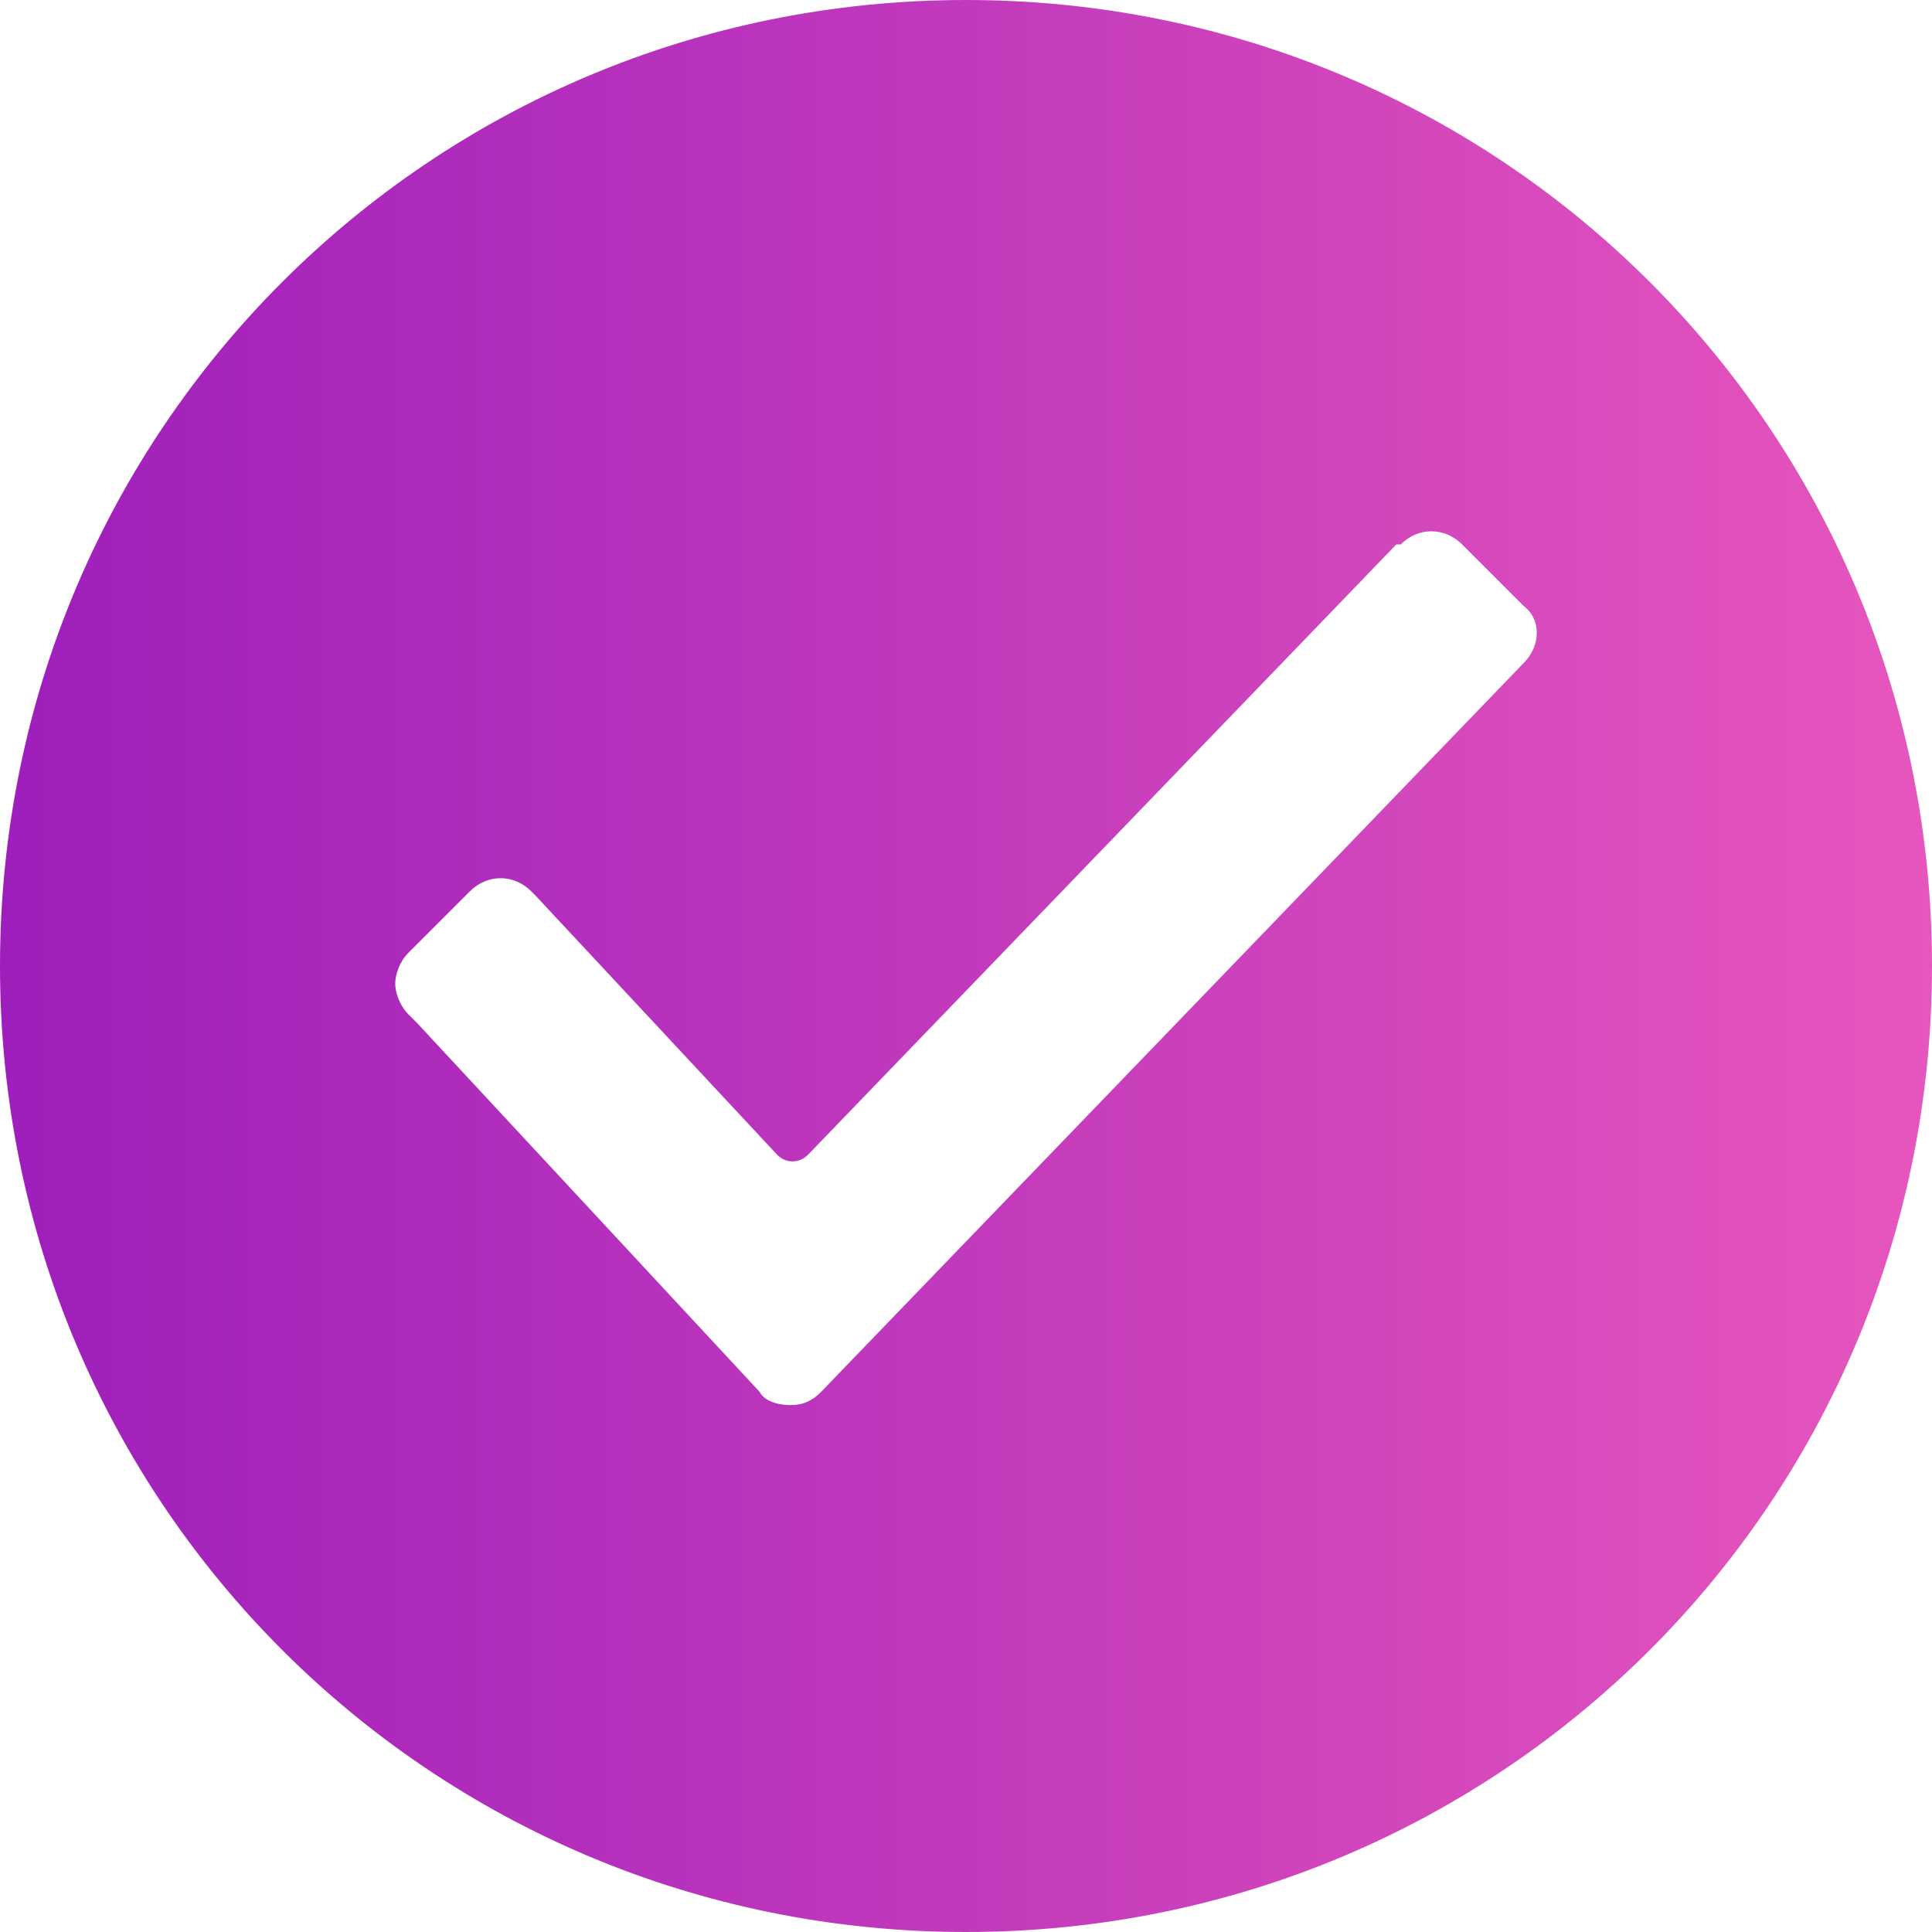 <?xml version="1.0" encoding="UTF-8"?>
<svg width="25px" height="25px" viewBox="0 0 25 25" version="1.1" xmlns="http://www.w3.org/2000/svg" xmlns:xlink="http://www.w3.org/1999/xlink">
    <!-- Generator: Sketch 47.1 (45422) - http://www.bohemiancoding.com/sketch -->
    <title>checked</title>
    <desc>Created with Sketch.</desc>
    <defs>
        <linearGradient x1="0%" y1="50%" x2="100%" y2="50%" id="linearGradient-1">
            <stop stop-color="#9D1EBB" offset="0%"></stop>
            <stop stop-color="#E756BD" offset="100%"></stop>
        </linearGradient>
    </defs>
    <g id="Page-1" stroke="none" stroke-width="1" fill="none" fill-rule="evenodd">
        <g id="1-1-coworking-main-1170" transform="translate(-823, -1605)" fill-rule="nonzero" fill="url(#linearGradient-1)">
            <g id="checked" transform="translate(823, 1605)">
                <path d="M12.5,0 C5.568,0 0,5.568 0,12.5 C0,19.432 5.568,25 12.5,25 C19.432,25 25,19.432 25,12.5 C25,5.568 19.432,0 12.5,0 Z M19.716,8.58 L19.716,8.58 L10.625,18.011 C10.511,18.125 10.398,18.182 10.227,18.182 C10.057,18.182 9.886,18.125 9.83,18.011 L5.398,13.239 L5.284,13.125 C5.17,13.011 5.114,12.841 5.114,12.727 C5.114,12.614 5.17,12.443 5.284,12.33 L6.08,11.534 C6.307,11.307 6.648,11.307 6.875,11.534 L6.932,11.591 L10.057,14.943 C10.17,15.057 10.341,15.057 10.455,14.943 L18.068,7.045 L18.125,7.045 C18.352,6.818 18.693,6.818 18.92,7.045 L19.716,7.841 C19.943,8.011 19.943,8.352 19.716,8.58 L19.716,8.58 Z" id="Shape"></path>
            </g>
        </g>
    </g>
</svg>